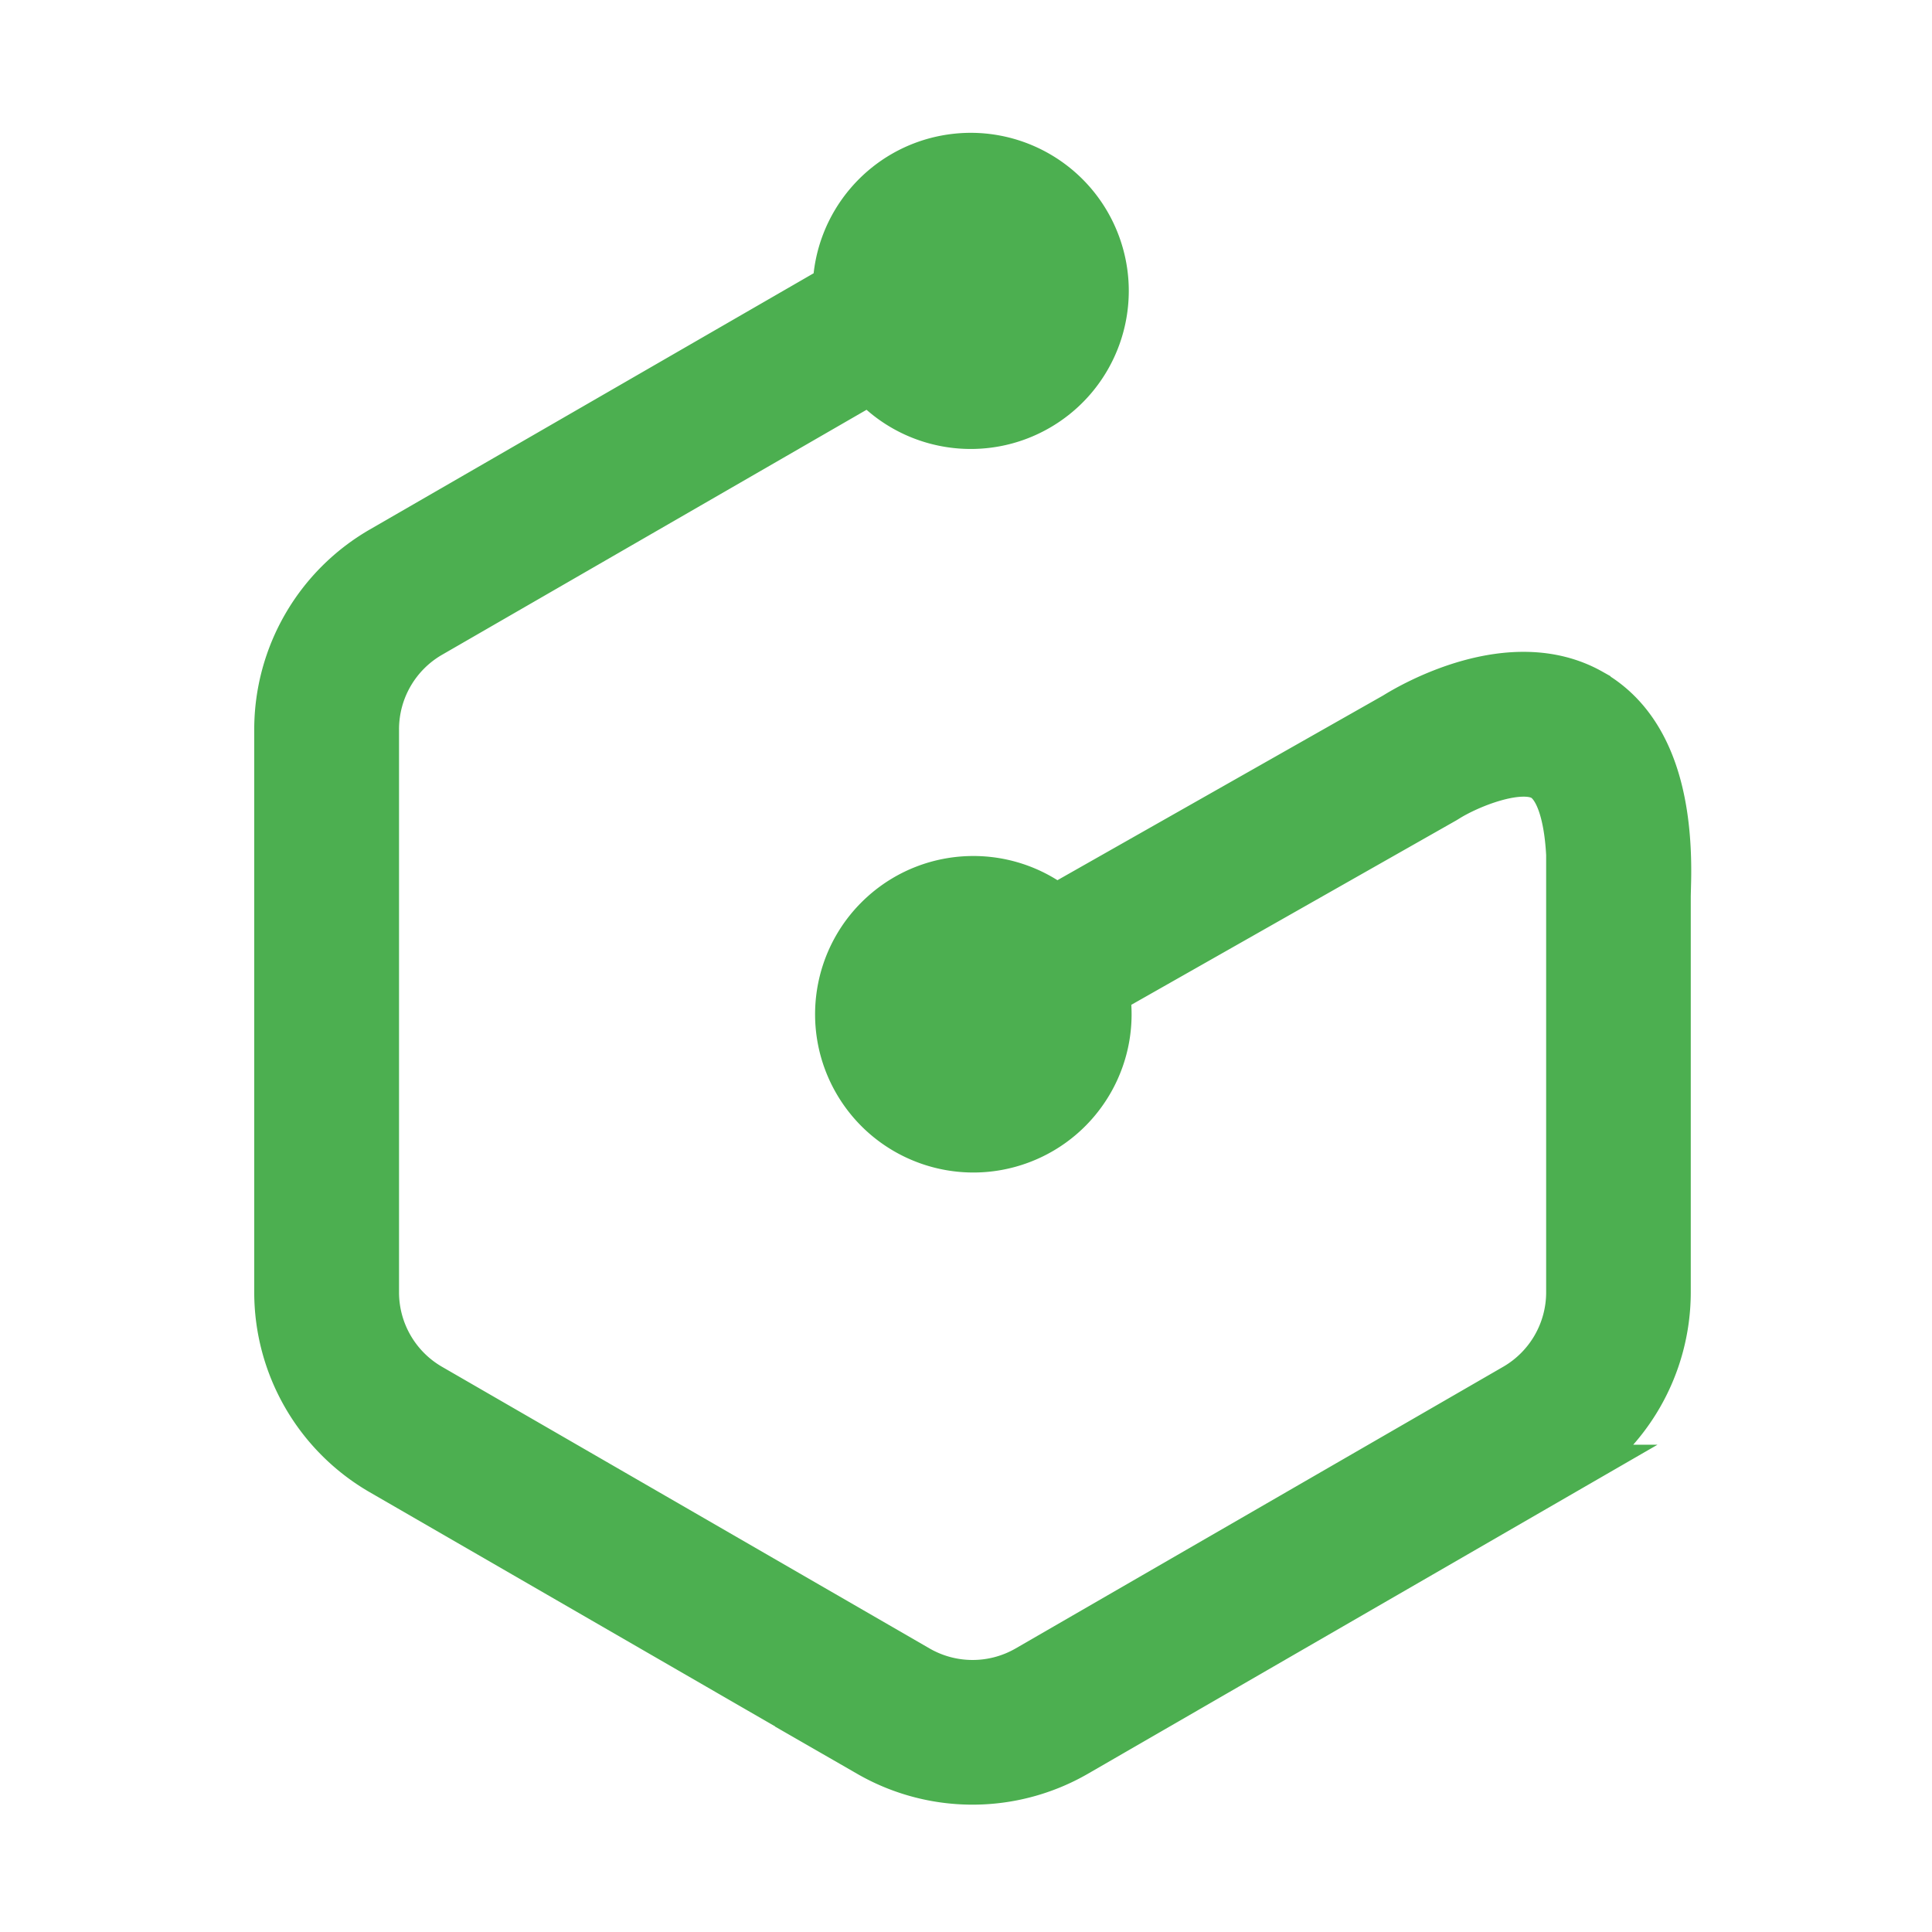 <svg xmlns="http://www.w3.org/2000/svg" preserveAspectRatio="xMidYMid" viewBox="0 0 300 300" shape-rendering="geometricPrecision"><path fill="#4caf50" stroke="#4caf50" stroke-width="7.884" d="M246.886 107.727c-12.237-6.892-27.616 2.1-30.081 3.646l-52.834 29.965c-7.8-6.196-18.914-5.933-26.412.625-7.499 6.558-9.24 17.537-4.14 26.094 5.102 8.556 15.588 12.246 24.923 8.768s14.852-13.129 13.111-22.937l52.688-29.9.321-.196c3.464-2.188 11.5-5.462 15.256-3.34 2.706 1.524 4.252 6.629 4.376 14.148h-.066v66.092a17.31 17.31 0 0 1-8.635 14.95l-75.739 43.755a17.31 17.31 0 0 1-17.261 0l-75.74-43.756a17.31 17.31 0 0 1-8.634-14.95V113.22c.01-6.165 3.3-11.86 8.634-14.95l68.549-39.562c6.522 7.482 17.451 9.25 26 4.206s12.283-15.468 8.886-24.794-12.962-14.904-22.751-13.27c-9.79 1.636-17.022 10.02-17.204 19.944L59.397 85.632a31.93 31.93 0 0 0-15.978 27.588v87.454a31.93 31.93 0 0 0 15.927 27.602l75.74 43.755a31.93 31.93 0 0 0 31.846 0l75.74-43.755a31.93 31.93 0 0 0 15.927-27.58V137.12h.05c.373-14.913-3.616-24.794-11.762-29.389z"/></svg>